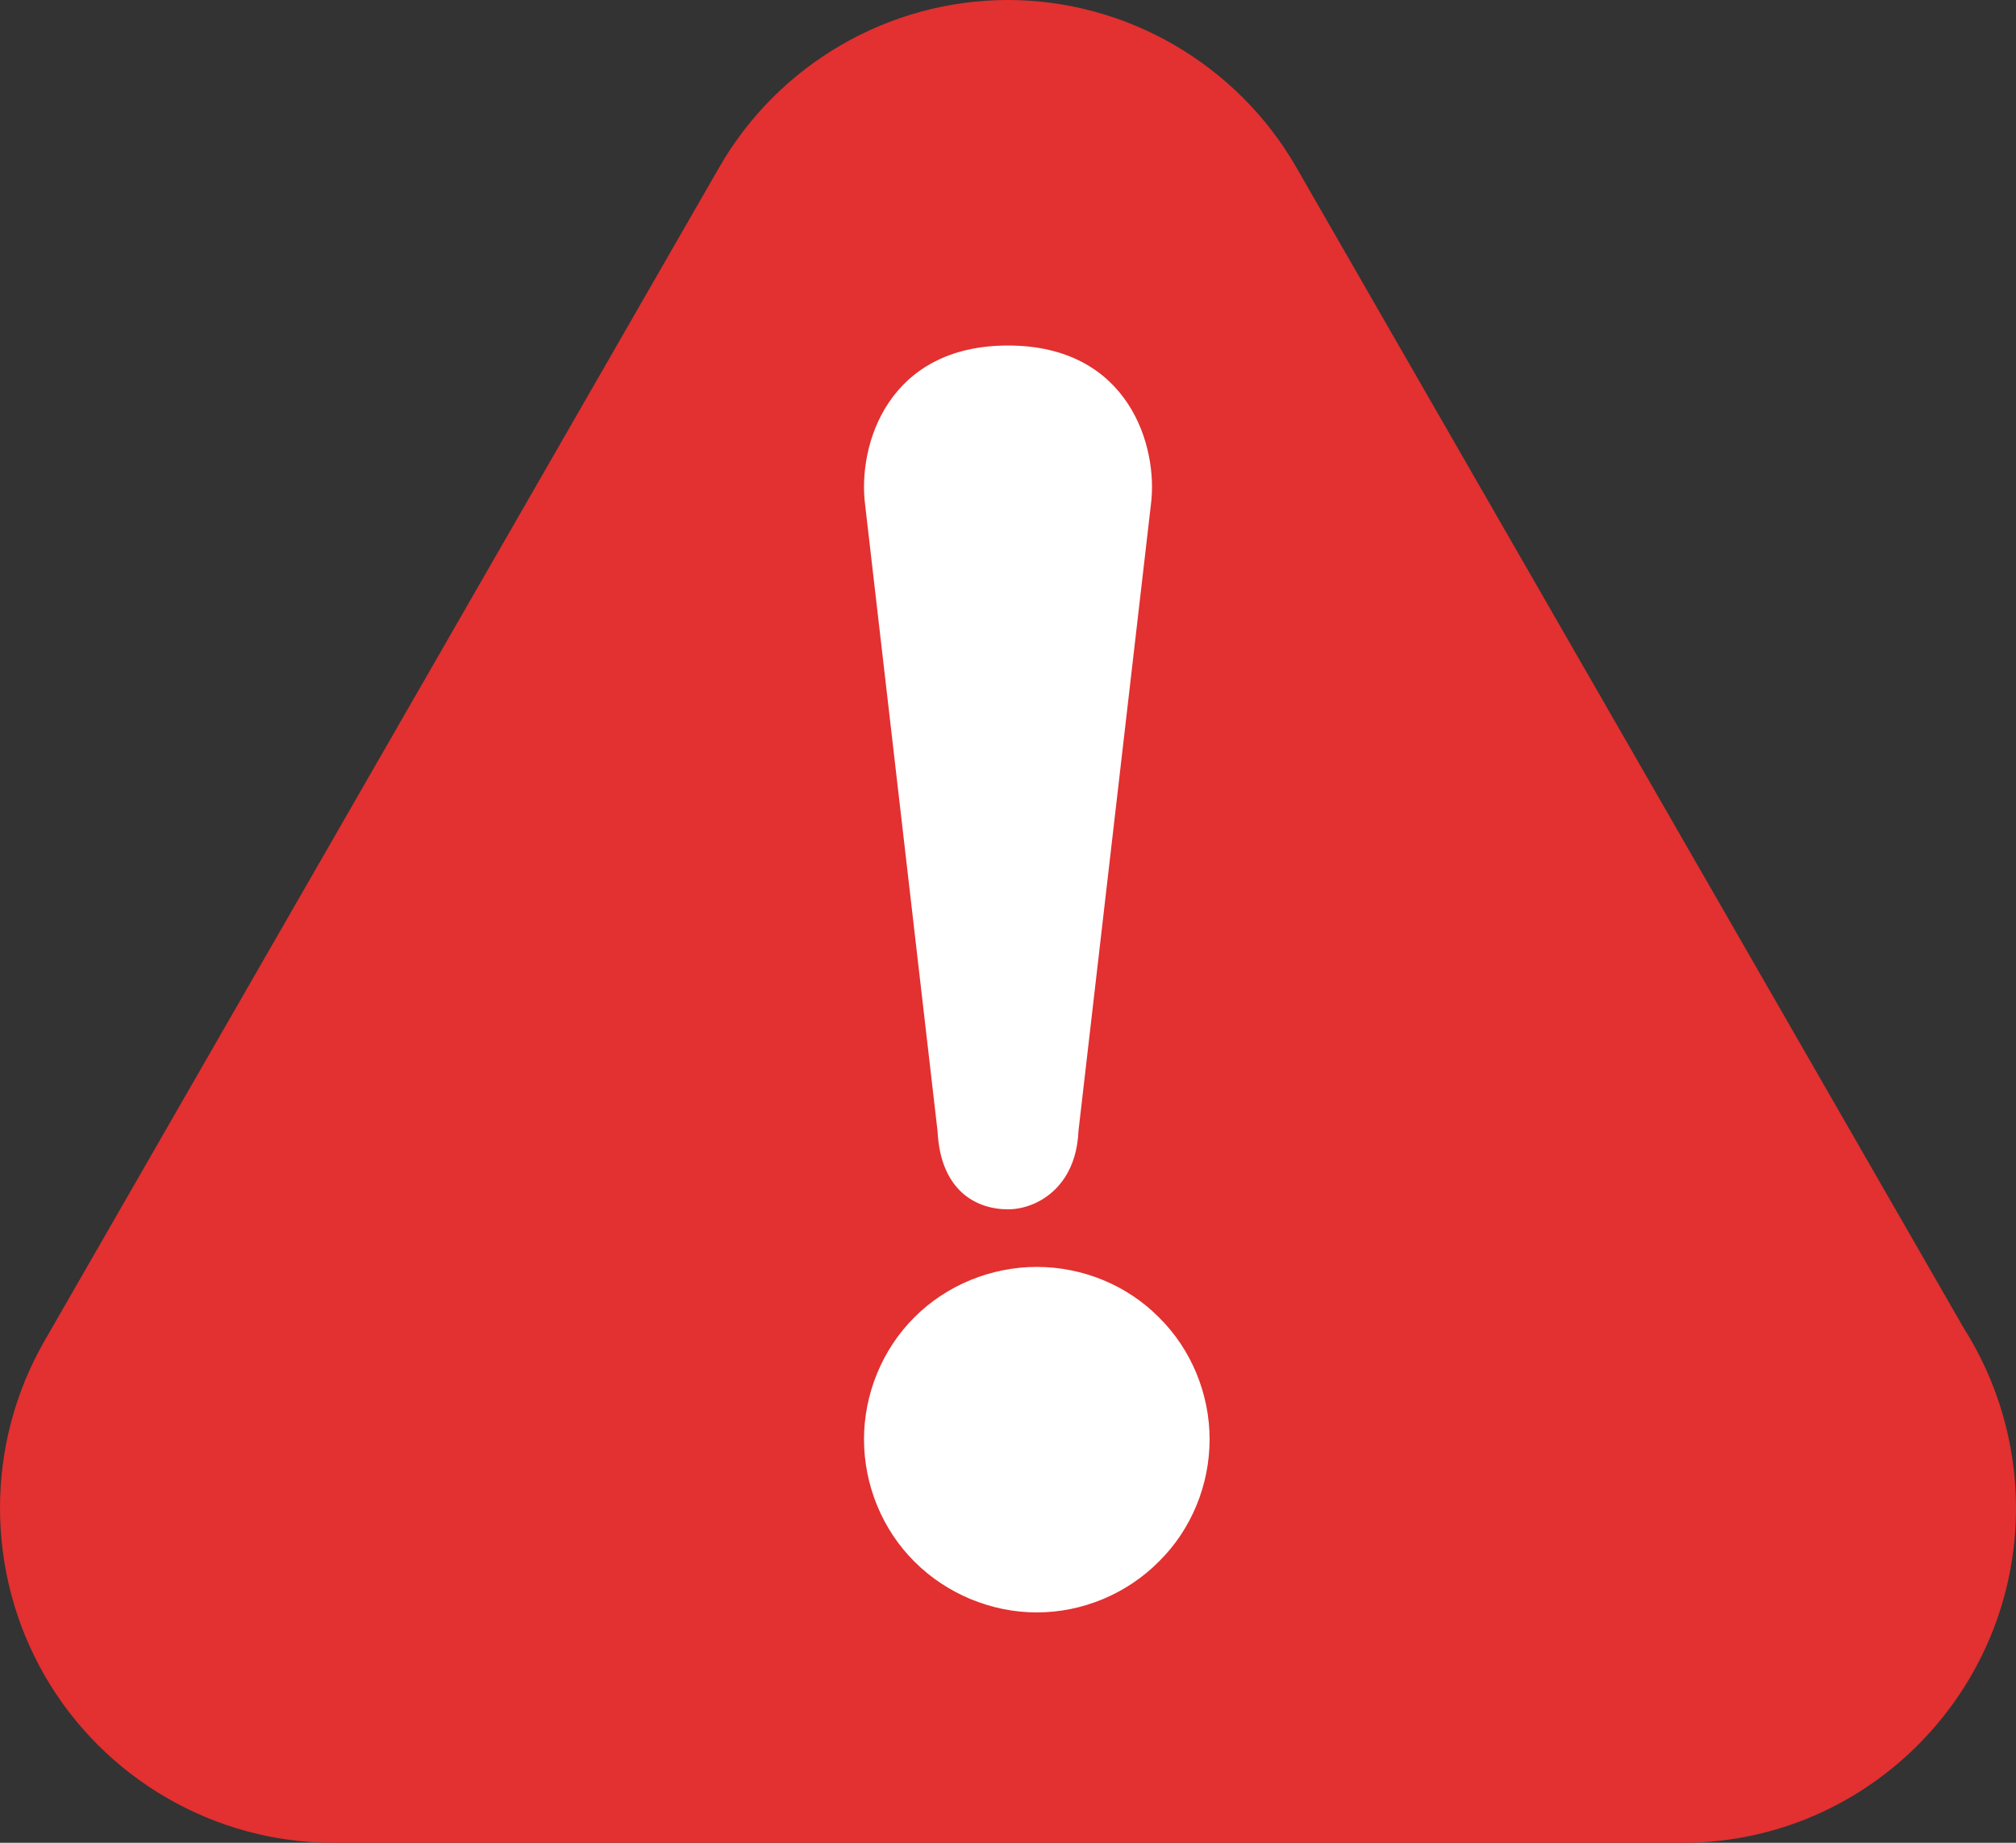 <?xml version="1.0" encoding="UTF-8"?>
<svg width="35px" height="32px" viewBox="0 0 35 32" version="1.1" xmlns="http://www.w3.org/2000/svg" xmlns:xlink="http://www.w3.org/1999/xlink">
    <rect x="0" y="0" width="35" height="32" fill="#333333" stroke="none"/>
    <!-- Generator: Sketch 64 (93537) - https://sketch.com -->
    <title>icon-warning-red</title>
    <desc>Created with Sketch.</desc>
    <g id="Page-2" stroke="none" stroke-width="1" fill="none" fill-rule="evenodd">
        <g id="icon-warning-red" fill-rule="nonzero">
            <path d="M34.088,23.054 C34.682,23.991 35,25.071 35,26.189 C35,29.375 32.433,31.972 29.266,32 L29.215,32 L5.783,32 C3.724,32 1.802,30.884 0.773,29.092 C-0.256,27.302 -0.259,25.076 0.773,23.284 L12.488,2.903 C13.517,1.113 15.436,0 17.498,0 C19.554,0 21.475,1.113 22.505,2.905 L34.088,23.054 Z" id="path-1-path" fill="#E33030"></path>
            <path d="M20.119,27.117 C20.684,26.561 21,25.786 21,24.993 C21,24.208 20.684,23.431 20.119,22.875 C19.565,22.316 18.794,22 18,22 C17.209,22 16.432,22.316 15.875,22.875 C15.316,23.431 15,24.208 15,24.993 C15,25.786 15.316,26.561 15.875,27.117 C16.432,27.676 17.209,28 18,28 C18.794,28 19.565,27.676 20.119,27.117 Z" id="path-1-path" fill="#FFFFFF"></path>
            <path d="M17.5,6 C15.415,6 14.888,7.728 15.019,8.761 L16.277,19.643 C16.328,20.678 16.949,21 17.5,21 C17.992,21 18.681,20.626 18.723,19.643 L19.981,8.761 C20.112,7.754 19.598,6 17.5,6 Z" id="path-1-path" fill="#FFFFFF"></path>
        </g>
    </g>
</svg>